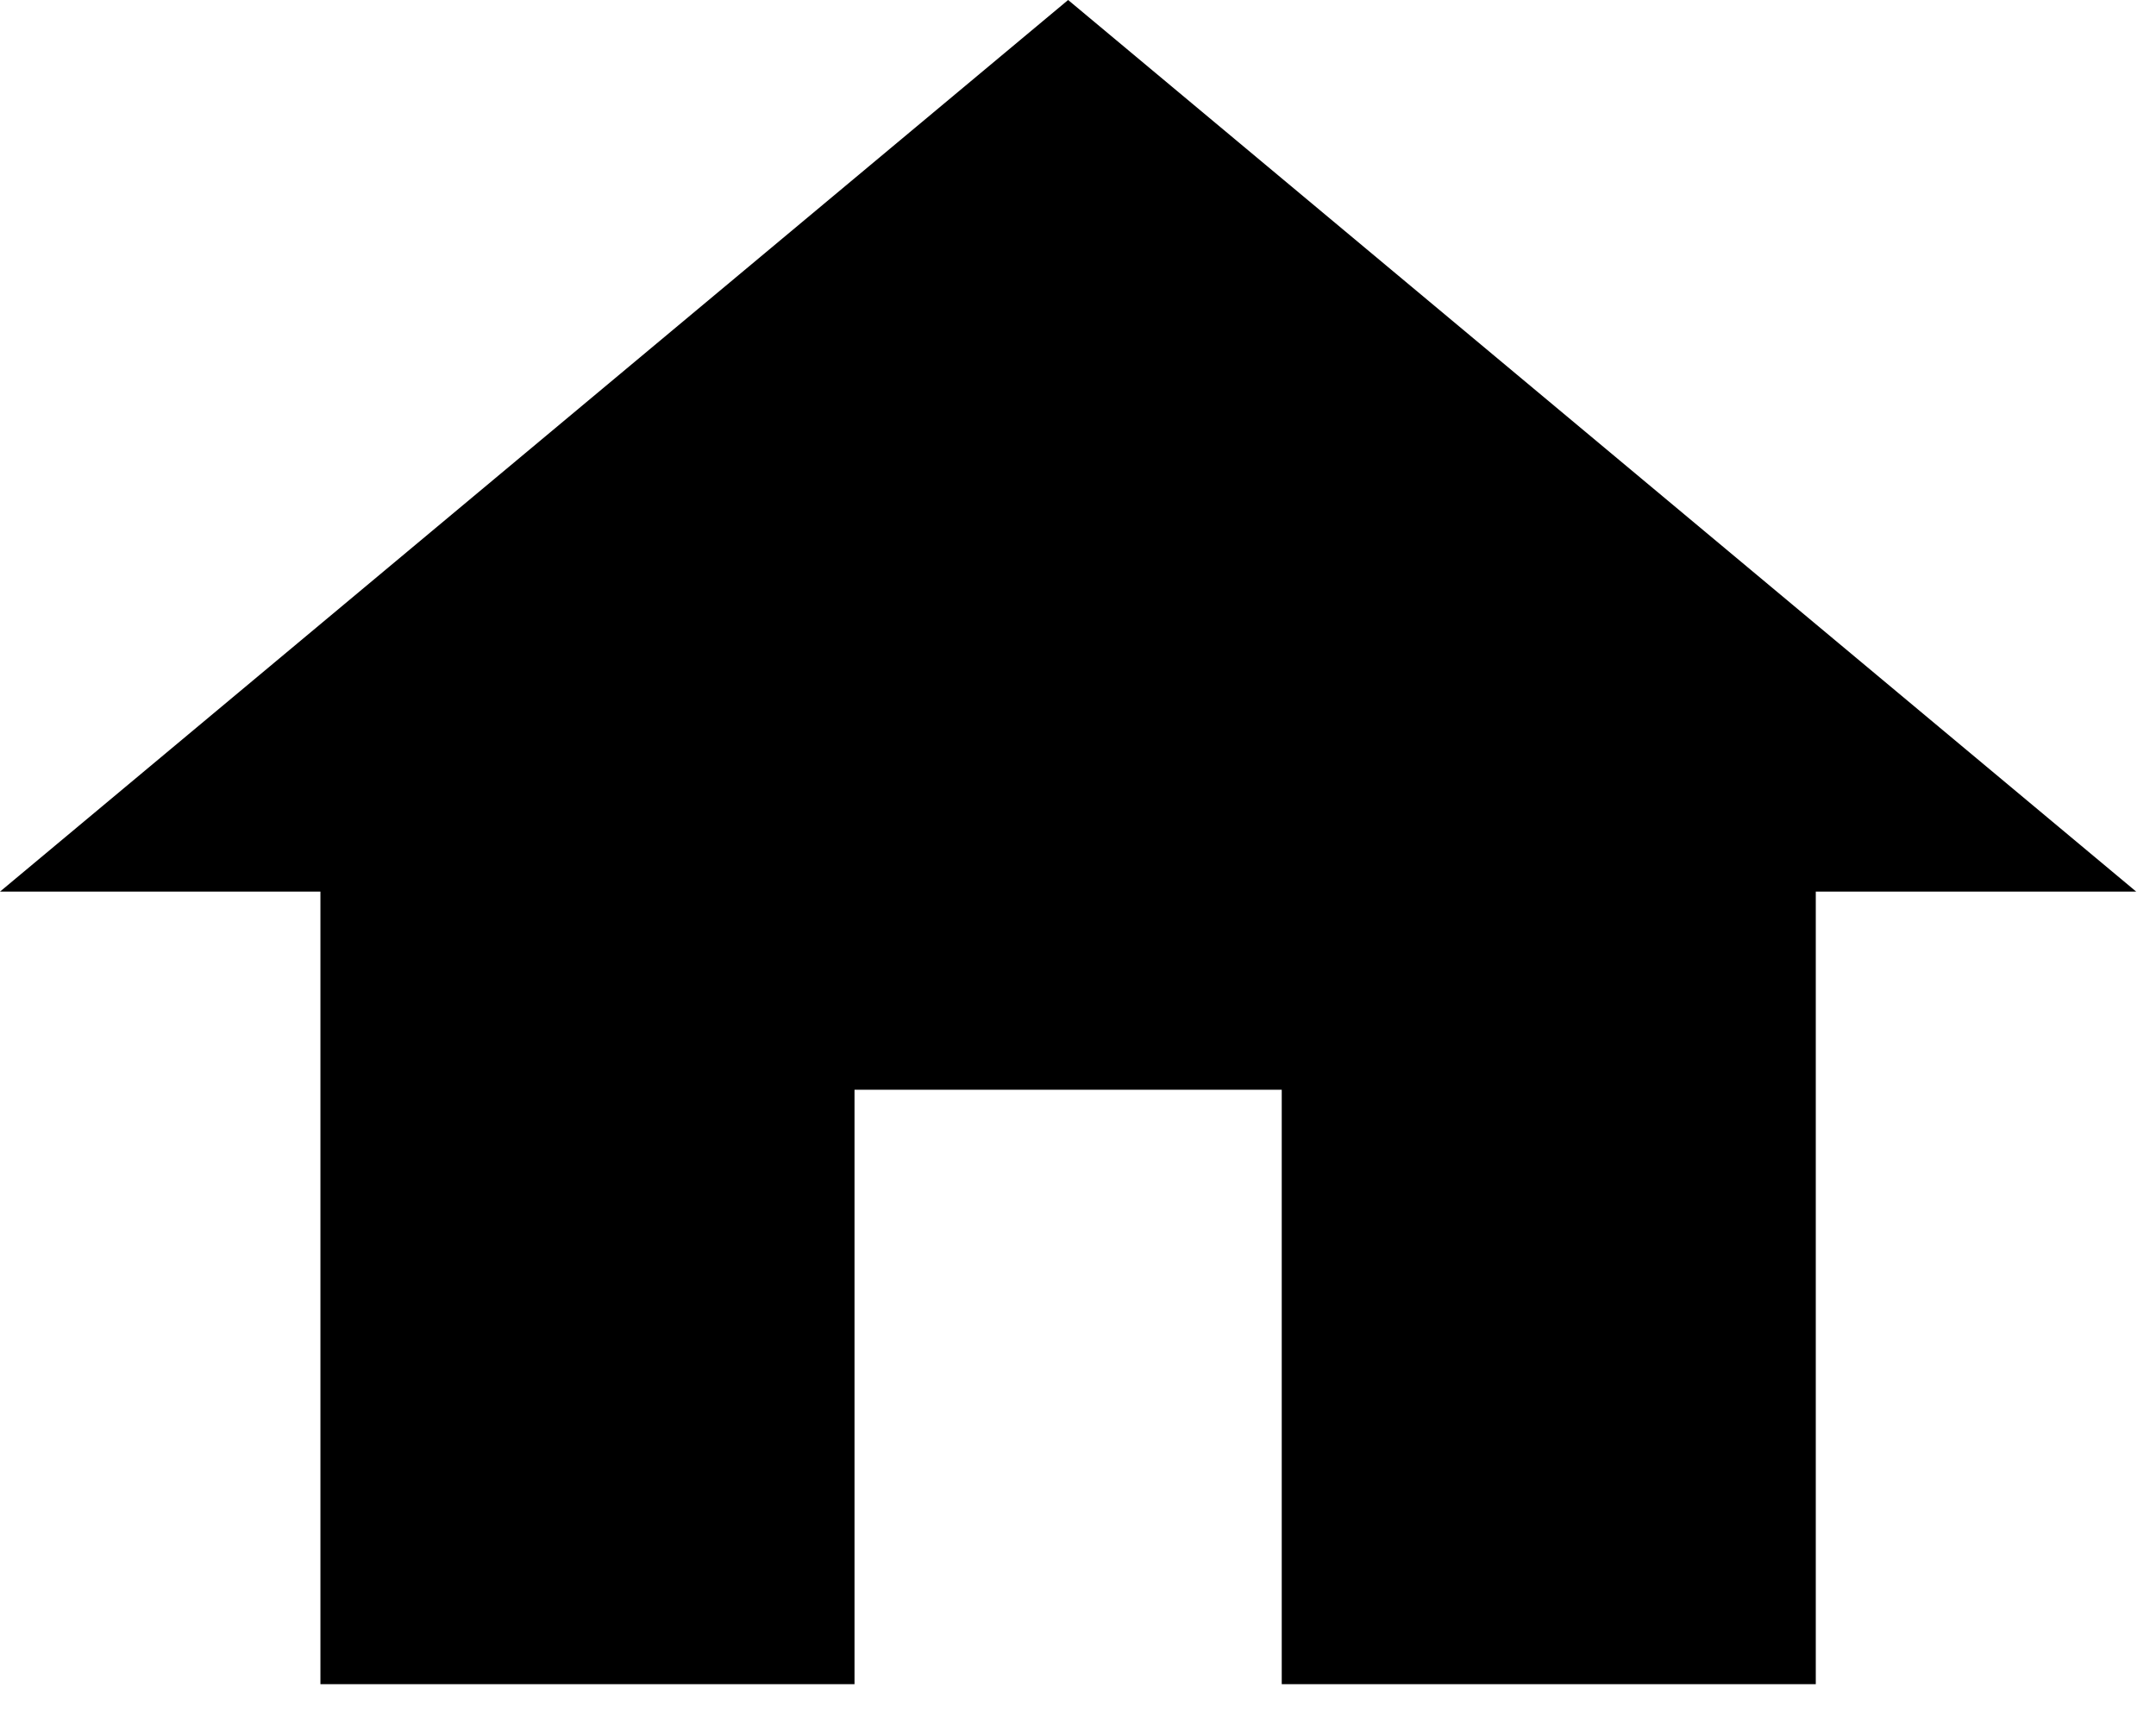 <svg width="50" height="40" viewBox="0 0 50 40" fill="none" xmlns="http://www.w3.org/2000/svg">
<path d="M19.817 39.053V25.269H29.725V39.053H42.11V20.675H49.541L24.771 0L0 20.675H7.431V39.053H19.817Z" fill="black"/>
</svg>
